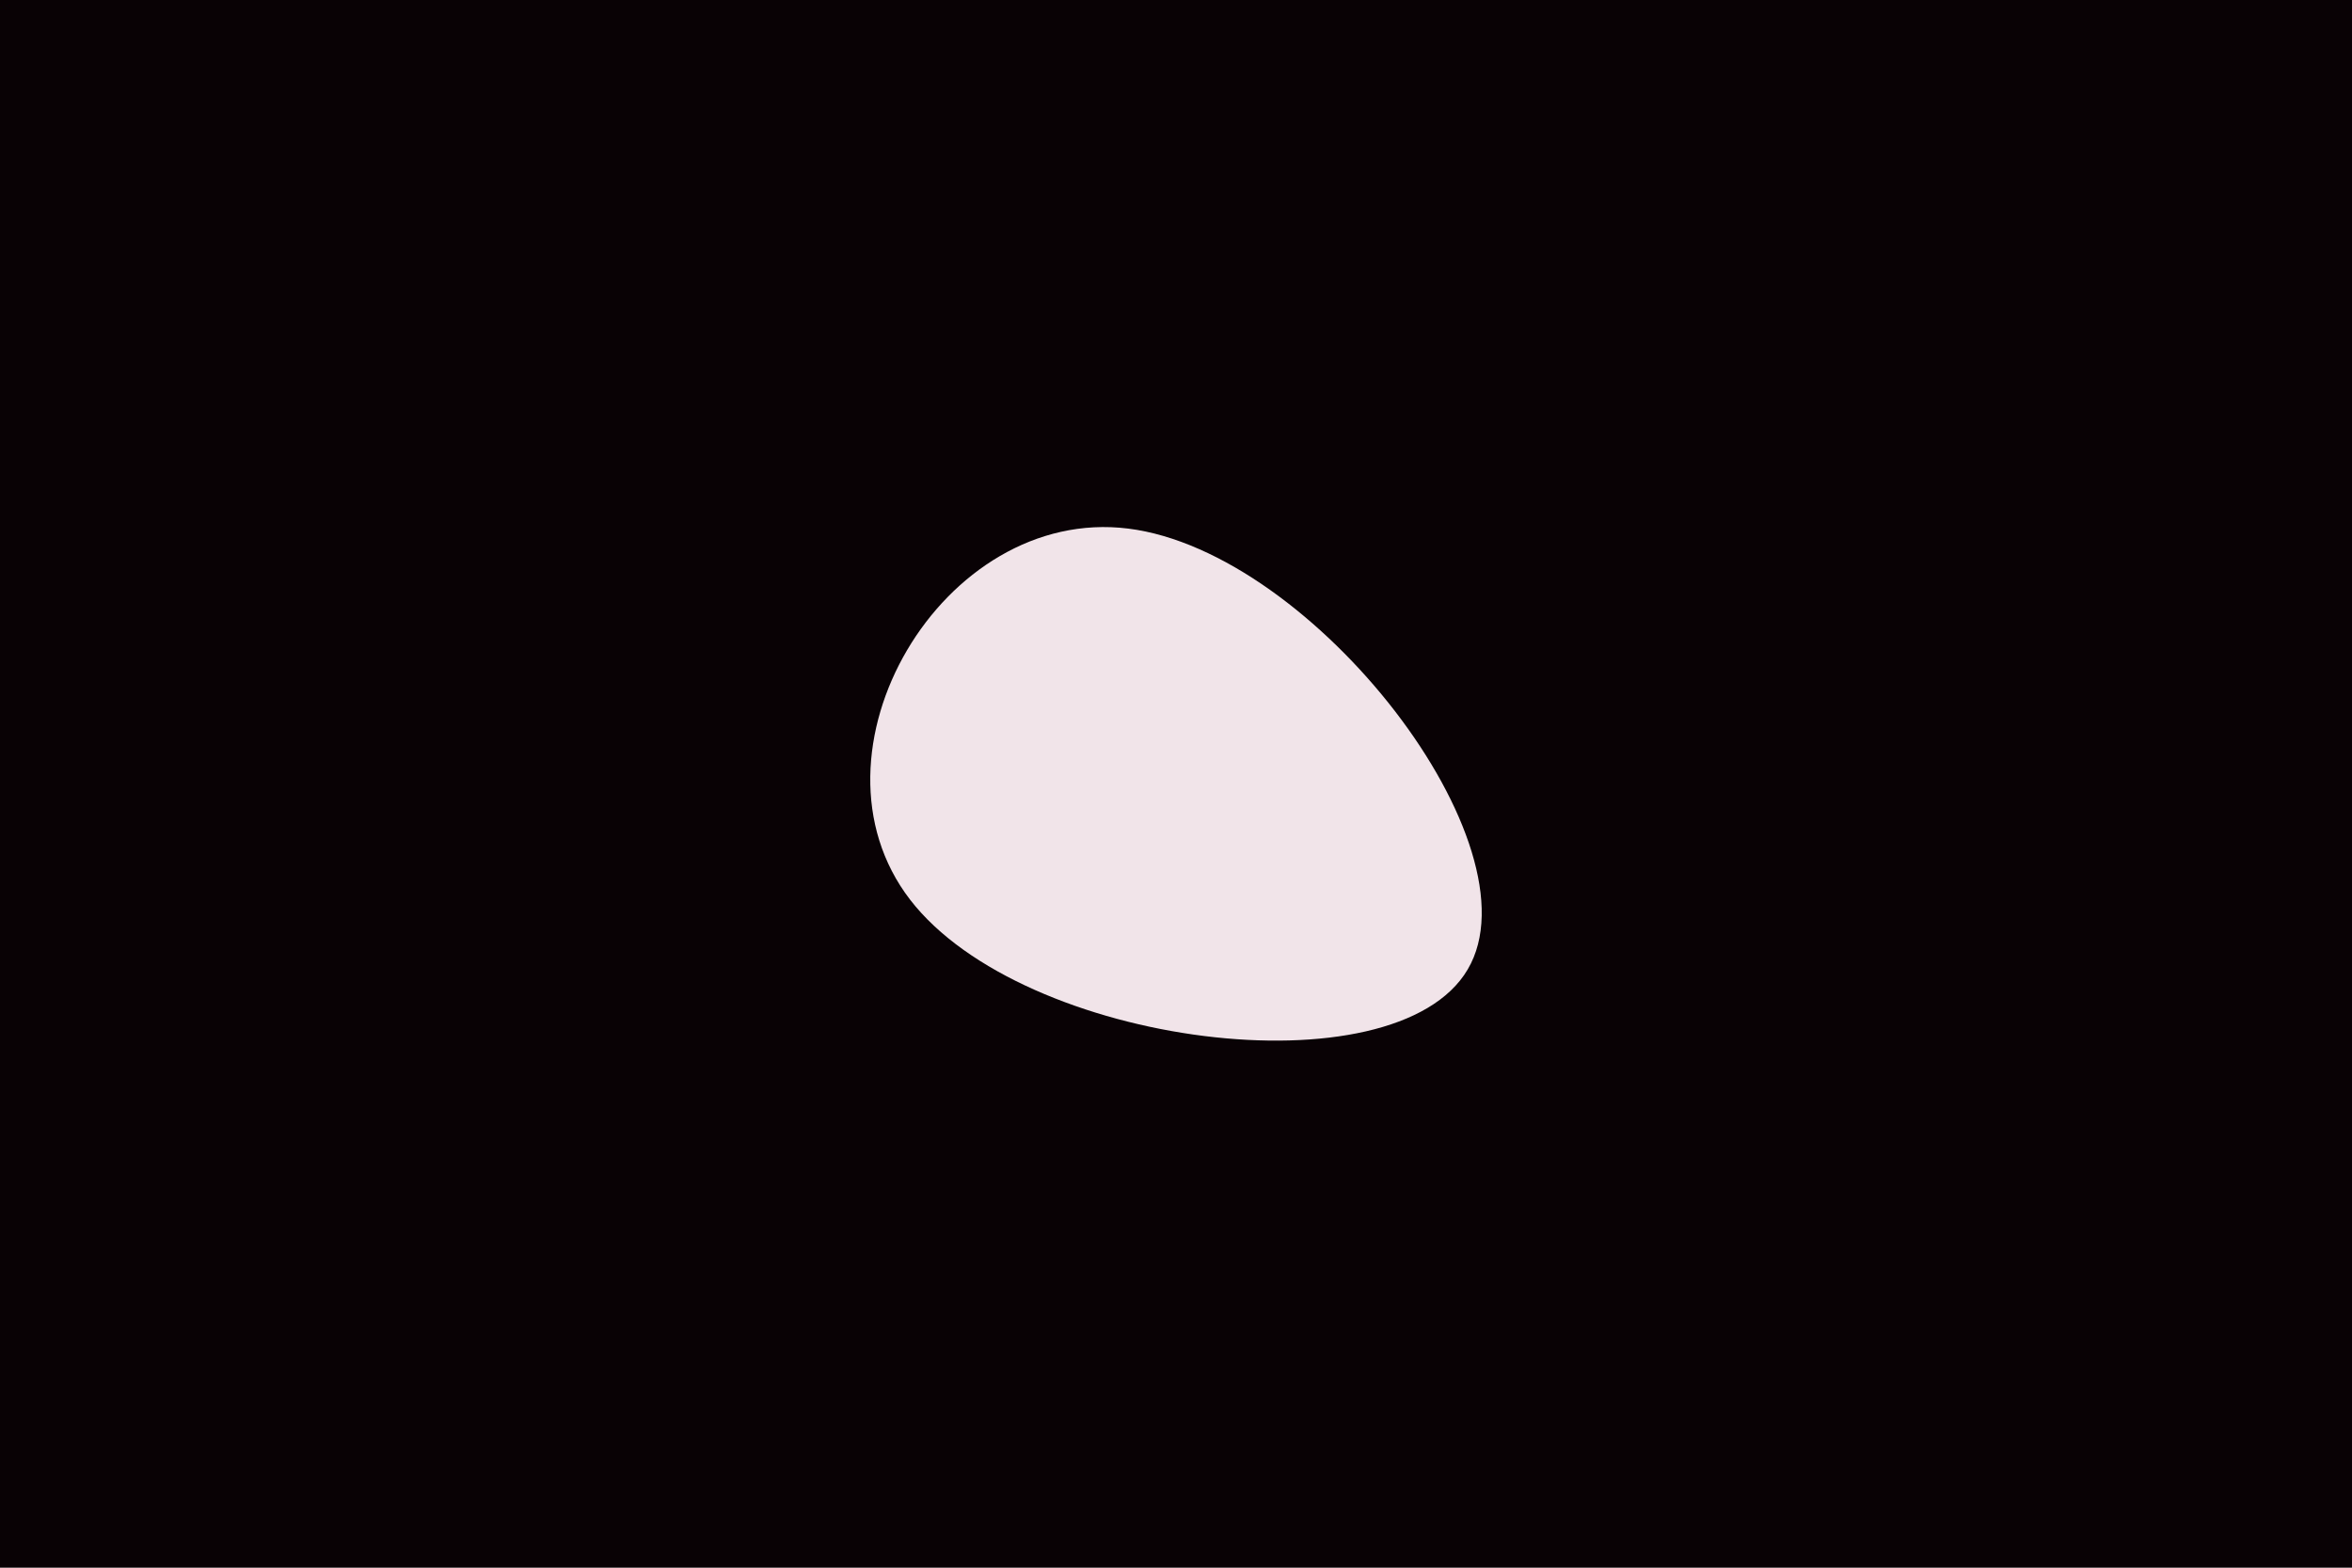 <svg id="visual" viewBox="0 0 900 600" width="900" height="600" xmlns="http://www.w3.org/2000/svg" xmlns:xlink="http://www.w3.org/1999/xlink" version="1.1"><rect x="0" y="0" width="900" height="600" fill="#090205"></rect><g transform="translate(416.333 286.209)"><path d="M145.3 84.8C117.5 132.2 -24.8 114.3 -68.1 58.1C-111.4 1.8 -55.7 -92.8 15.4 -83.9C86.6 -75 173.2 37.5 145.3 84.8" fill="#f1e4e9"></path></g></svg>